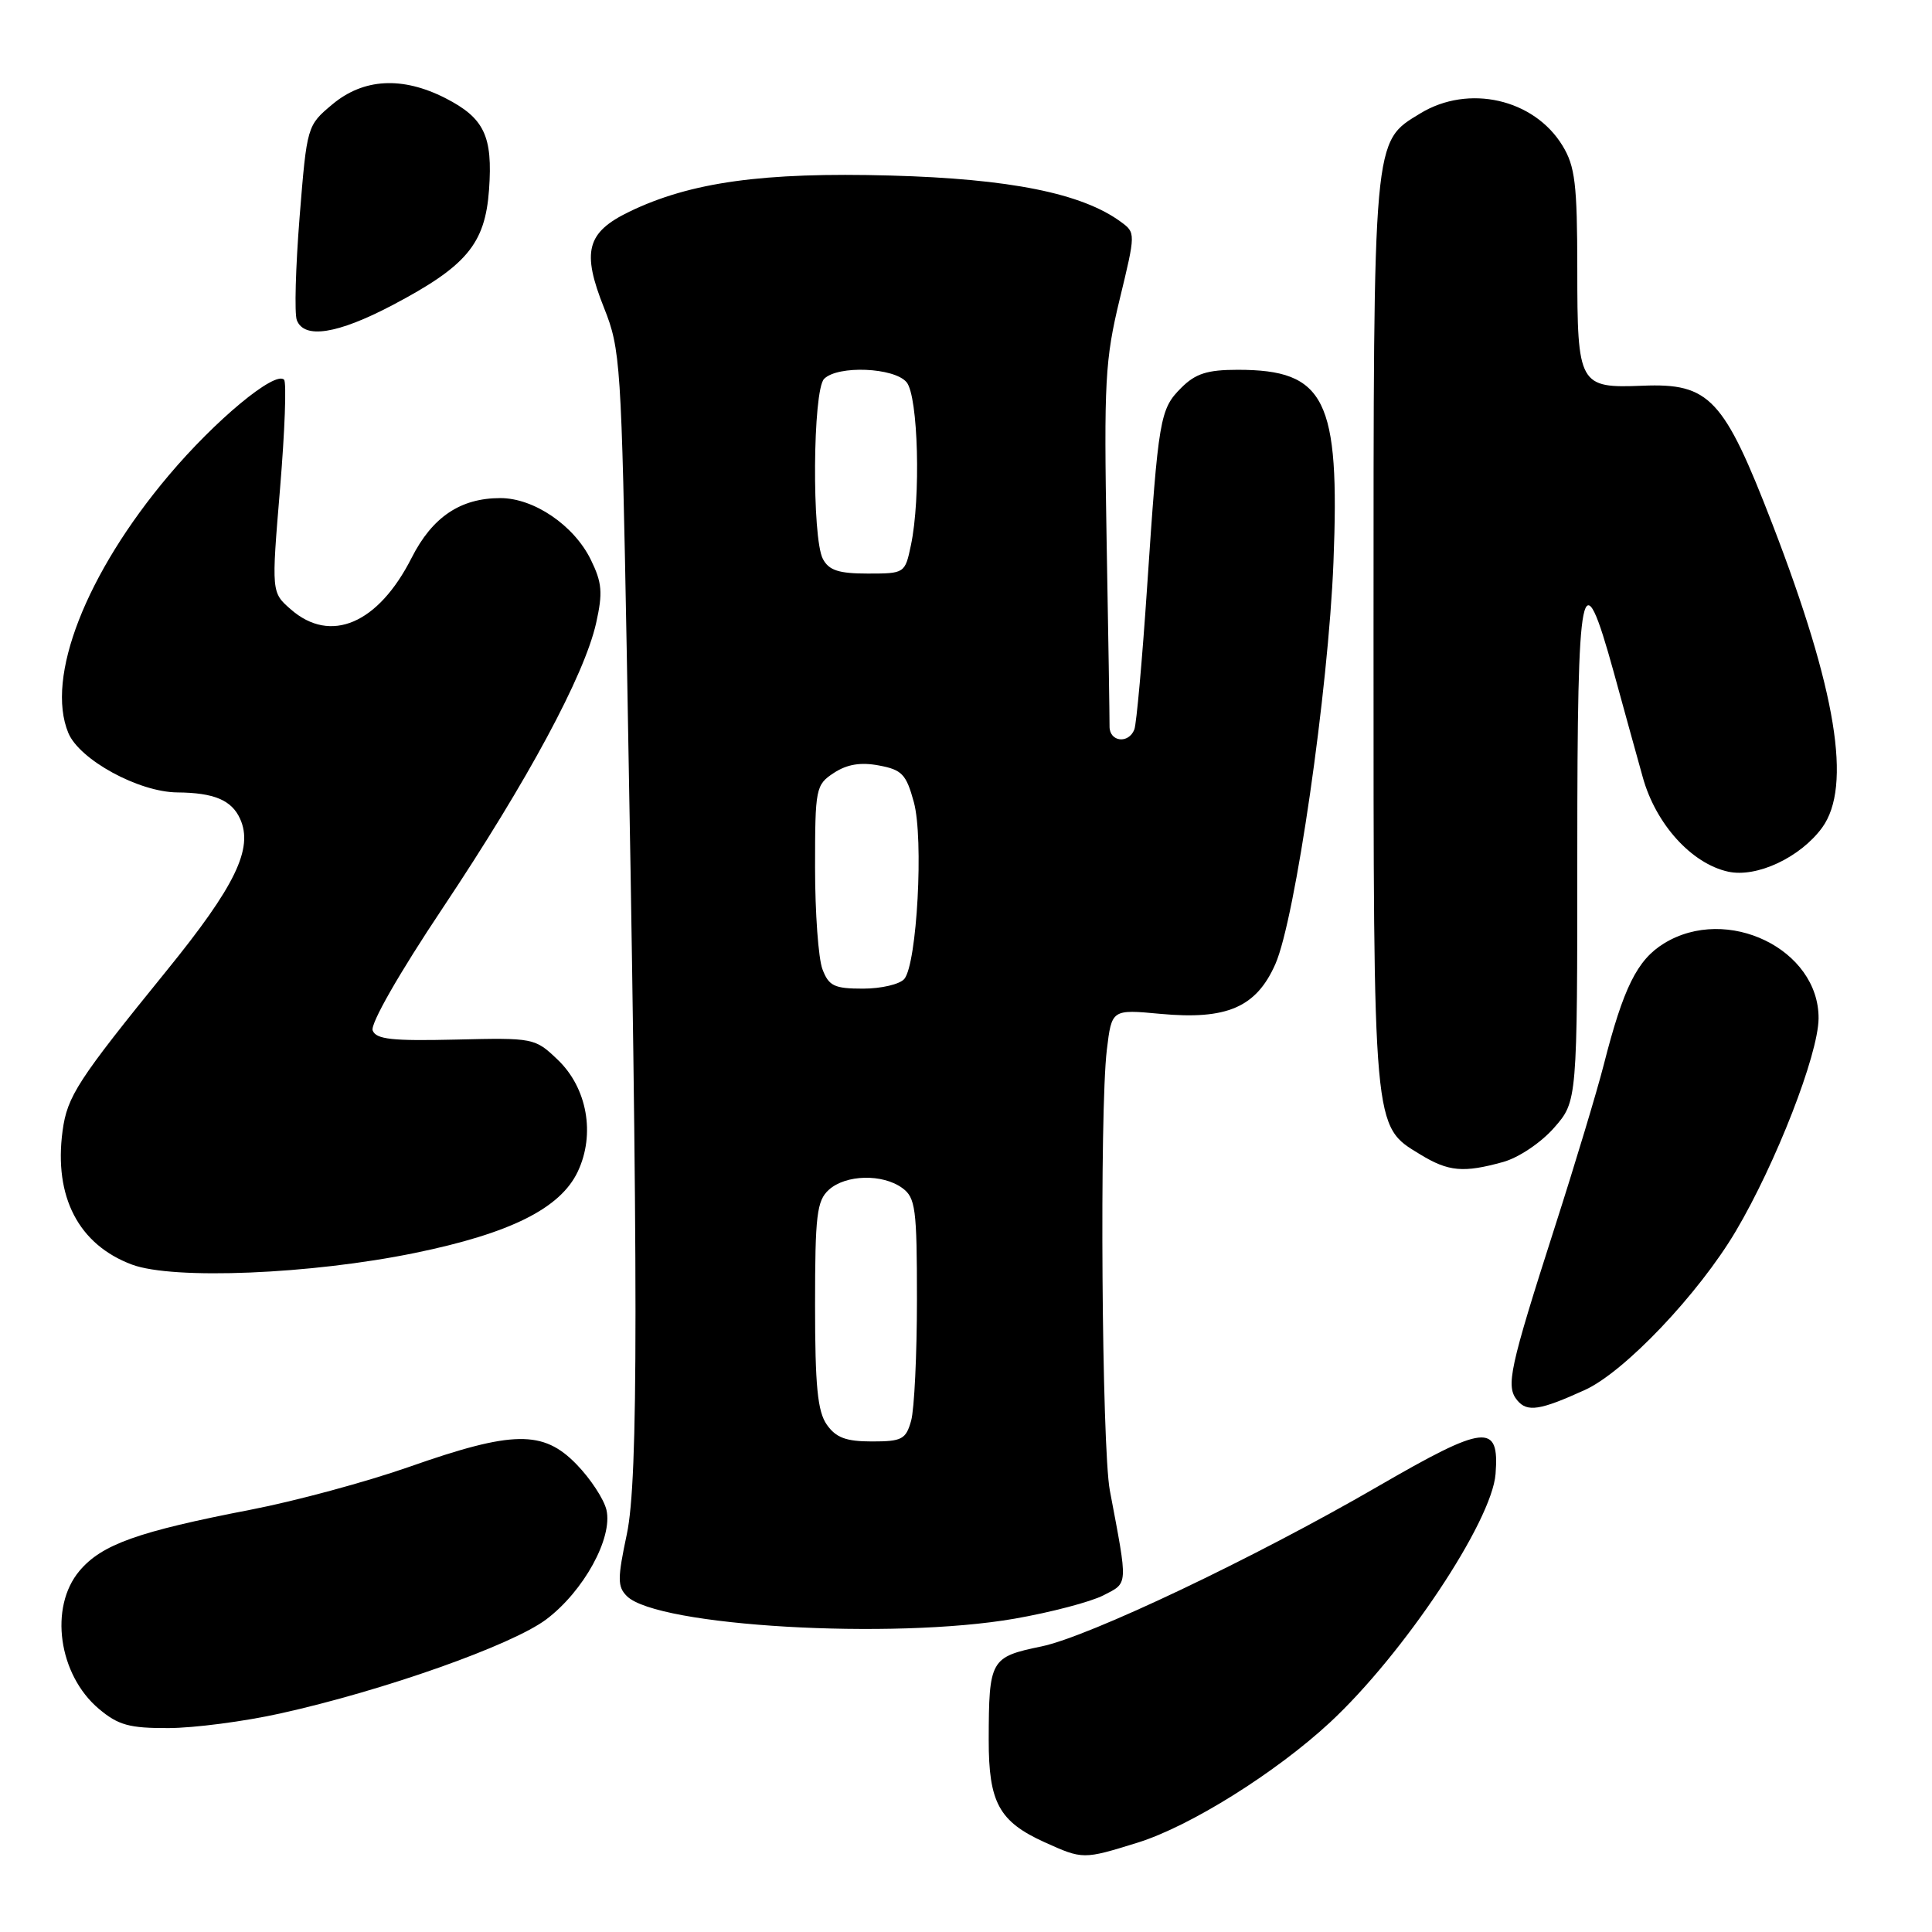 <?xml version="1.0" encoding="UTF-8" standalone="no"?>
<!DOCTYPE svg PUBLIC "-//W3C//DTD SVG 1.1//EN" "http://www.w3.org/Graphics/SVG/1.1/DTD/svg11.dtd" >
<svg xmlns="http://www.w3.org/2000/svg" xmlns:xlink="http://www.w3.org/1999/xlink" version="1.1" viewBox="0 0 256 256">
 <g >
 <path fill="currentColor"
d=" M 150.74 244.16 C 157.69 242.00 169.03 234.90 176.23 228.23 C 185.99 219.16 197.69 201.61 198.17 195.30 C 198.69 188.50 196.82 188.71 182.49 197.01 C 166.21 206.44 144.30 216.86 138.00 218.16 C 131.23 219.56 131.03 219.90 131.01 230.53 C 131.00 238.83 132.37 241.36 138.38 244.09 C 143.49 246.40 143.52 246.40 150.74 244.16 Z  M 37.15 227.04 C 50.80 224.02 67.86 217.99 72.39 214.57 C 77.34 210.84 81.21 203.79 80.36 200.08 C 80.03 198.66 78.25 195.94 76.39 194.03 C 71.98 189.48 67.96 189.54 54.24 194.36 C 48.60 196.34 39.15 198.90 33.24 200.04 C 18.22 202.95 13.48 204.65 10.53 208.15 C 6.48 212.96 7.74 221.92 13.11 226.44 C 15.67 228.59 17.14 229.00 22.33 228.98 C 25.72 228.97 32.39 228.10 37.15 227.04 Z  M 134.46 214.48 C 139.26 213.64 144.54 212.25 146.21 211.39 C 149.52 209.68 149.48 210.30 147.06 197.50 C 145.99 191.81 145.68 147.28 146.66 139.12 C 147.31 133.74 147.31 133.74 153.75 134.34 C 162.56 135.16 166.46 133.48 168.99 127.75 C 171.63 121.78 176.02 91.41 176.69 74.50 C 177.55 52.88 175.62 49.00 164.00 49.00 C 159.97 49.00 158.41 49.50 156.52 51.39 C 153.69 54.22 153.50 55.36 151.99 77.90 C 151.35 87.47 150.59 95.90 150.31 96.65 C 149.55 98.61 147.00 98.31 147.02 96.25 C 147.03 95.29 146.86 84.15 146.63 71.50 C 146.27 50.60 146.42 47.69 148.36 39.67 C 150.49 30.87 150.49 30.84 148.51 29.39 C 143.36 25.61 133.79 23.69 118.00 23.26 C 101.10 22.80 91.50 24.13 83.37 28.06 C 77.72 30.80 77.06 33.34 80.04 40.80 C 82.22 46.27 82.34 48.12 83.05 86.50 C 84.59 170.76 84.59 196.03 83.06 203.28 C 81.81 209.17 81.81 210.24 83.06 211.49 C 87.06 215.49 118.27 217.30 134.46 214.48 Z  M 210.00 184.18 C 215.25 181.80 225.08 171.45 230.00 163.14 C 235.31 154.17 240.92 139.76 240.97 134.97 C 241.05 125.78 228.84 119.85 220.47 125.02 C 216.93 127.20 215.10 130.90 212.50 141.11 C 211.60 144.63 208.70 154.25 206.05 162.50 C 200.00 181.37 199.49 183.69 201.05 185.56 C 202.37 187.15 204.07 186.88 210.00 184.18 Z  M 54.99 166.02 C 67.61 163.43 74.24 160.12 76.55 155.26 C 78.91 150.29 77.81 144.14 73.88 140.40 C 70.88 137.54 70.71 137.50 60.39 137.75 C 51.96 137.95 49.83 137.72 49.38 136.54 C 49.05 135.68 52.90 128.94 58.68 120.29 C 69.96 103.37 77.43 89.50 78.99 82.56 C 79.89 78.53 79.78 77.21 78.28 74.15 C 76.05 69.61 70.75 66.00 66.30 66.00 C 61.01 66.00 57.28 68.51 54.54 73.92 C 50.11 82.66 43.80 85.35 38.54 80.75 C 35.96 78.50 35.96 78.50 37.11 64.71 C 37.74 57.13 37.98 50.65 37.64 50.31 C 36.44 49.11 28.55 55.64 22.35 63.00 C 11.38 76.00 6.01 89.77 9.05 97.11 C 10.52 100.67 18.38 104.96 23.50 105.00 C 28.36 105.04 30.69 106.02 31.81 108.49 C 33.60 112.42 31.19 117.40 22.07 128.63 C 10.28 143.15 8.91 145.26 8.29 149.86 C 7.12 158.59 10.42 164.93 17.50 167.57 C 22.96 169.60 41.24 168.85 54.99 166.02 Z  M 199.17 153.97 C 201.23 153.40 204.19 151.41 205.92 149.44 C 209.00 145.93 209.00 145.93 209.00 112.88 C 209.00 76.42 209.56 73.64 213.83 89.07 C 215.10 93.71 216.83 99.96 217.67 102.97 C 219.39 109.19 224.13 114.43 228.99 115.50 C 232.77 116.33 238.55 113.62 241.44 109.67 C 245.42 104.20 243.35 91.50 234.88 69.52 C 228.41 52.75 226.54 50.75 217.65 51.11 C 209.23 51.45 209.00 51.05 209.00 35.63 C 208.99 24.37 208.71 22.04 207.04 19.30 C 203.26 13.10 194.58 11.13 188.19 15.03 C 181.90 18.86 182.00 17.76 182.00 84.00 C 182.00 150.24 181.90 149.14 188.19 152.97 C 191.92 155.25 193.91 155.43 199.17 153.97 Z  M 51.97 40.45 C 61.81 35.27 64.28 32.34 64.80 25.14 C 65.31 18.02 64.17 15.64 59.01 13.00 C 53.31 10.10 48.17 10.38 44.05 13.82 C 40.69 16.63 40.67 16.68 39.70 28.74 C 39.17 35.40 39.00 41.56 39.33 42.42 C 40.30 44.95 44.70 44.27 51.97 40.45 Z  M 109.56 188.78 C 108.33 187.03 108.00 183.64 108.00 172.93 C 108.00 161.01 108.23 159.10 109.83 157.65 C 112.07 155.63 116.94 155.51 119.56 157.42 C 121.31 158.70 121.50 160.13 121.50 172.17 C 121.50 179.50 121.15 186.74 120.73 188.25 C 120.04 190.72 119.51 191.00 115.54 191.00 C 112.10 191.00 110.77 190.50 109.56 188.78 Z  M 108.98 128.43 C 108.44 127.02 108.00 120.96 108.00 114.96 C 108.00 104.43 108.09 103.99 110.50 102.41 C 112.24 101.27 114.04 100.97 116.47 101.43 C 119.52 102.00 120.08 102.59 121.09 106.29 C 122.41 111.14 121.51 127.67 119.83 129.71 C 119.24 130.42 116.77 131.00 114.35 131.00 C 110.55 131.00 109.82 130.65 108.98 128.43 Z  M 109.04 74.07 C 107.56 71.30 107.69 51.71 109.20 50.20 C 111.02 48.38 118.50 48.69 120.13 50.65 C 121.67 52.51 122.03 65.99 120.70 72.25 C 119.92 75.97 119.87 76.00 114.99 76.00 C 111.15 76.00 109.84 75.58 109.04 74.07 Z "/>
</g>
</svg>